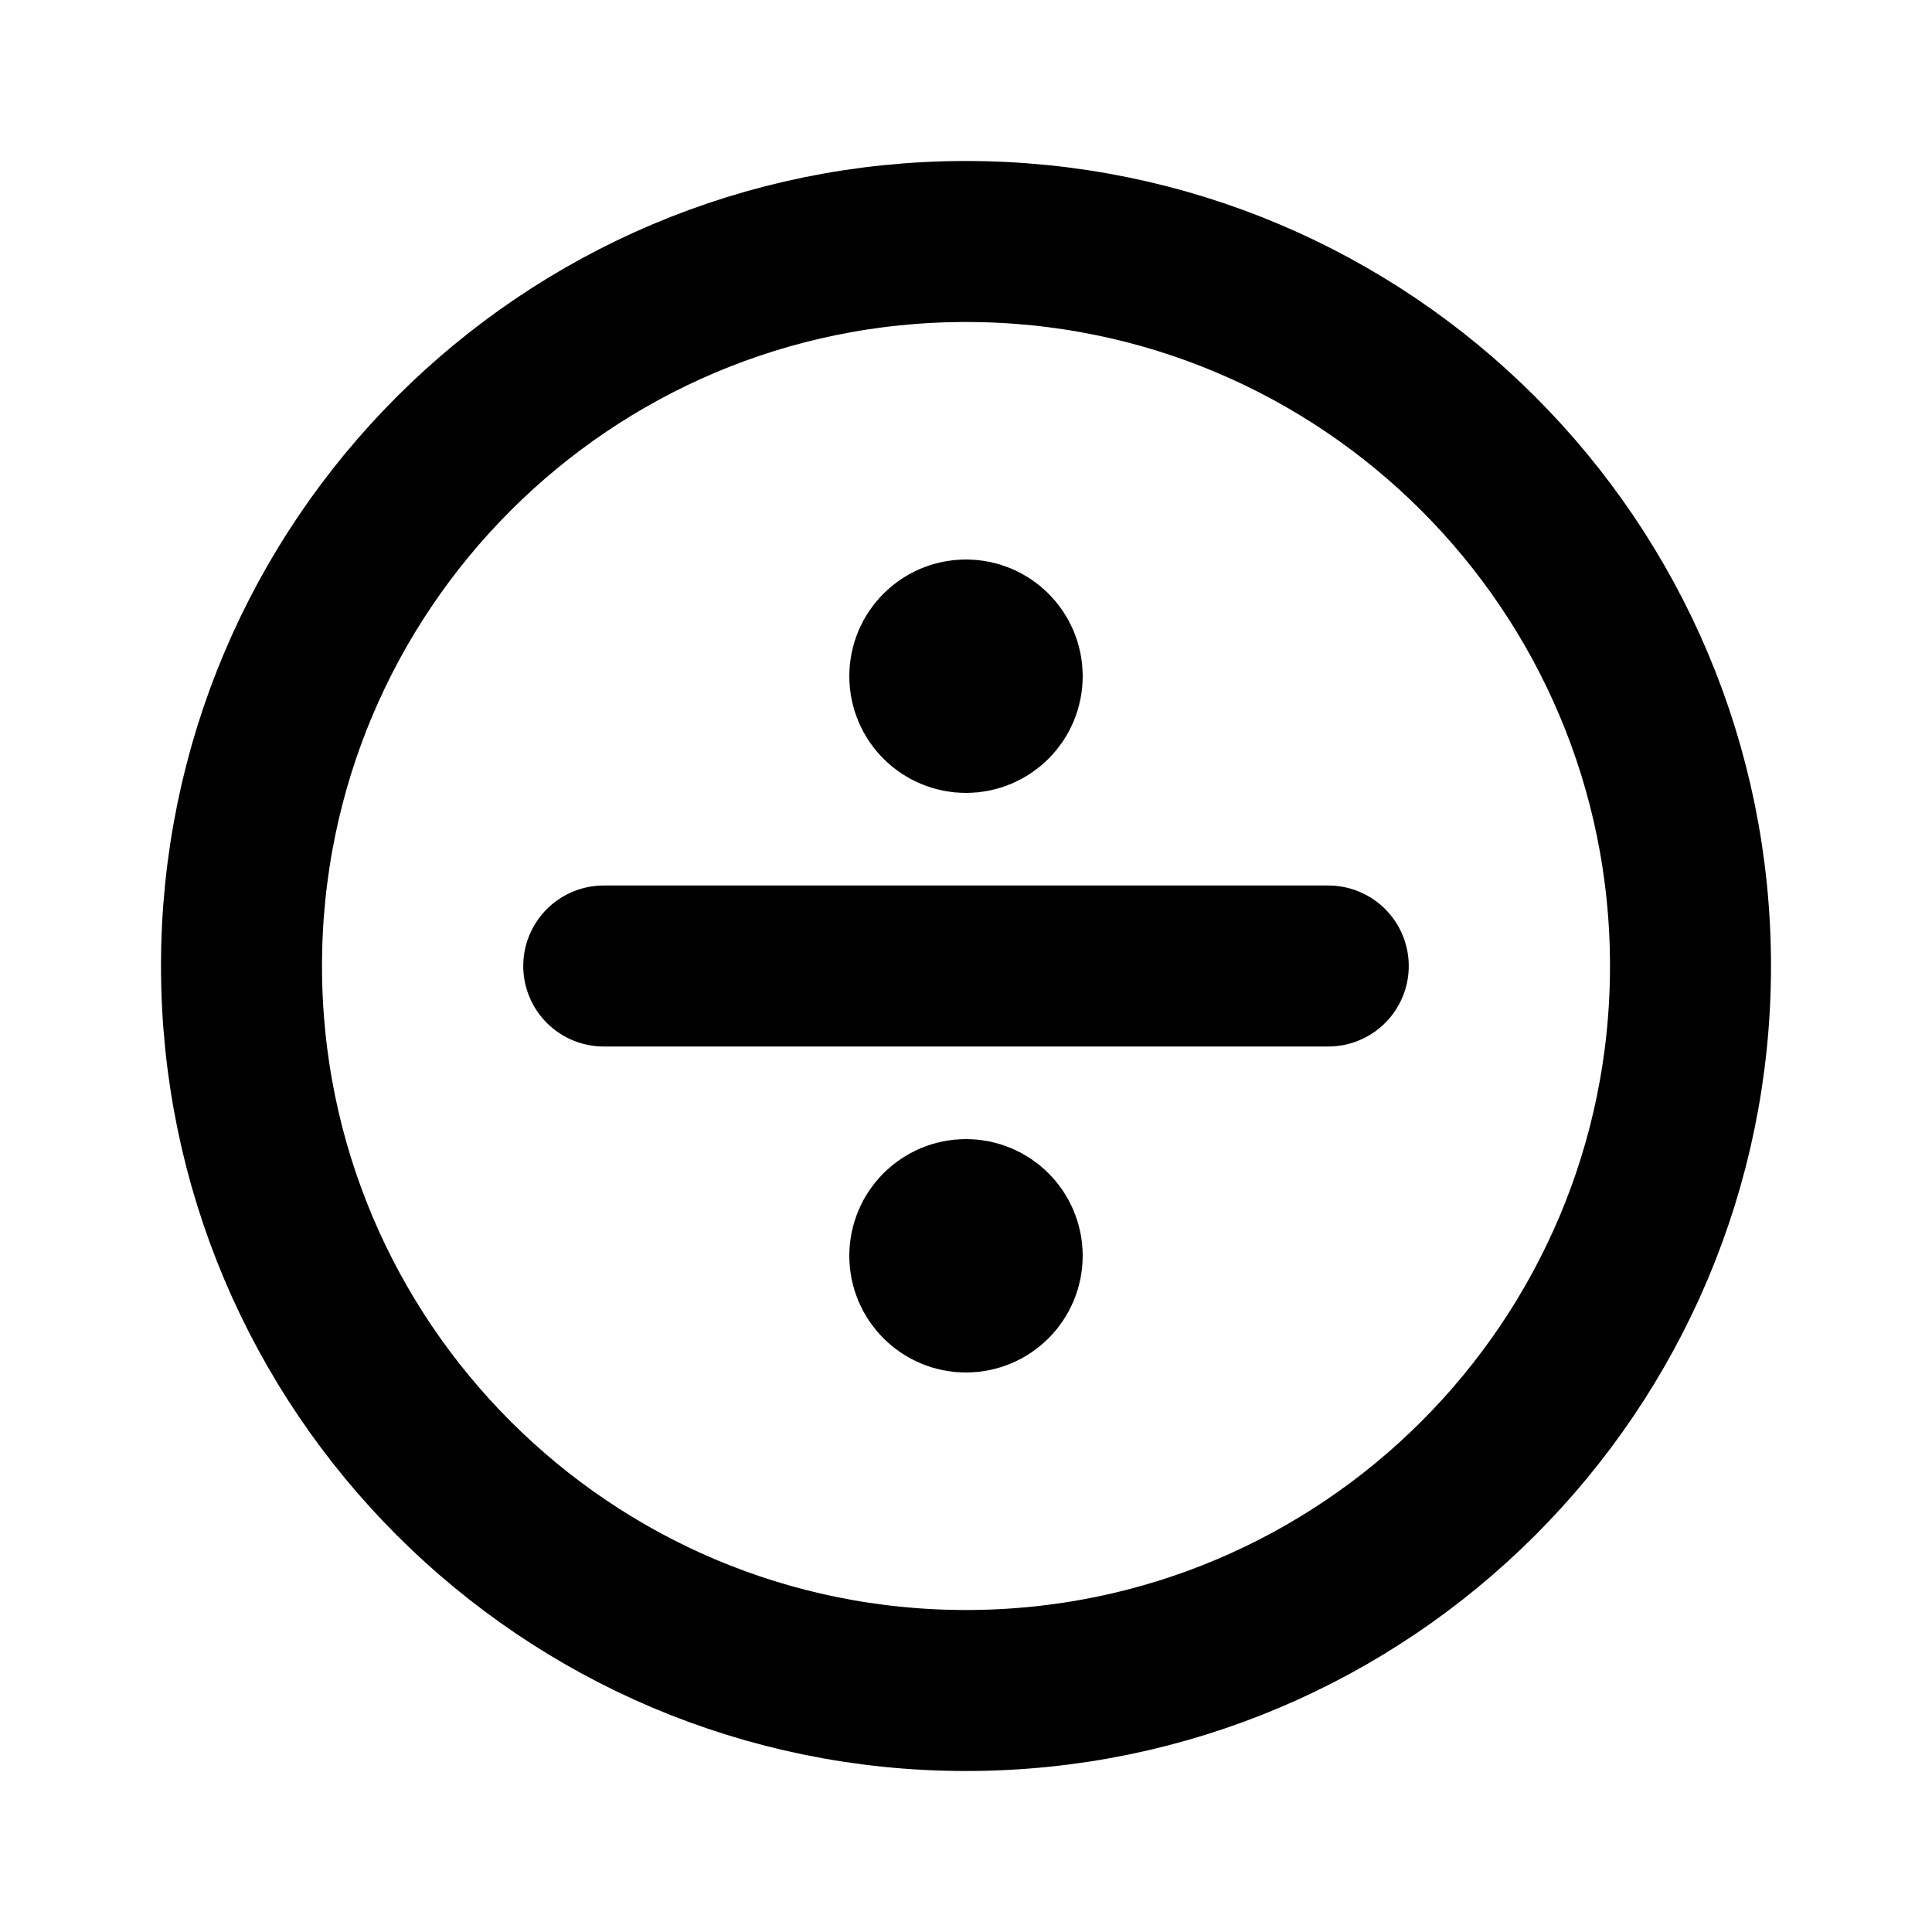 <svg width="24" height="24" viewBox="0 0 24 24" fill="none" xmlns="http://www.w3.org/2000/svg">
<path d="M12 8.4H12.009M12 15.6H12.009M7.5 12H16.5M12.45 8.4C12.45 8.649 12.248 8.85 12 8.85C11.752 8.85 11.55 8.649 11.55 8.4C11.55 8.151 11.752 7.95 12 7.95C12.248 7.95 12.45 8.151 12.45 8.4ZM12.45 15.6C12.45 15.848 12.248 16.05 12 16.05C11.752 16.05 11.55 15.848 11.55 15.6C11.55 15.351 11.752 15.15 12 15.15C12.248 15.15 12.45 15.351 12.45 15.6ZM21 12C21 16.971 16.971 21 12 21C7.029 21 3 16.971 3 12C3 7.029 7.029 3 12 3C16.971 3 21 7.029 21 12Z" stroke="black" stroke-width="2" stroke-linecap="round" stroke-linejoin="round"/>
</svg>
